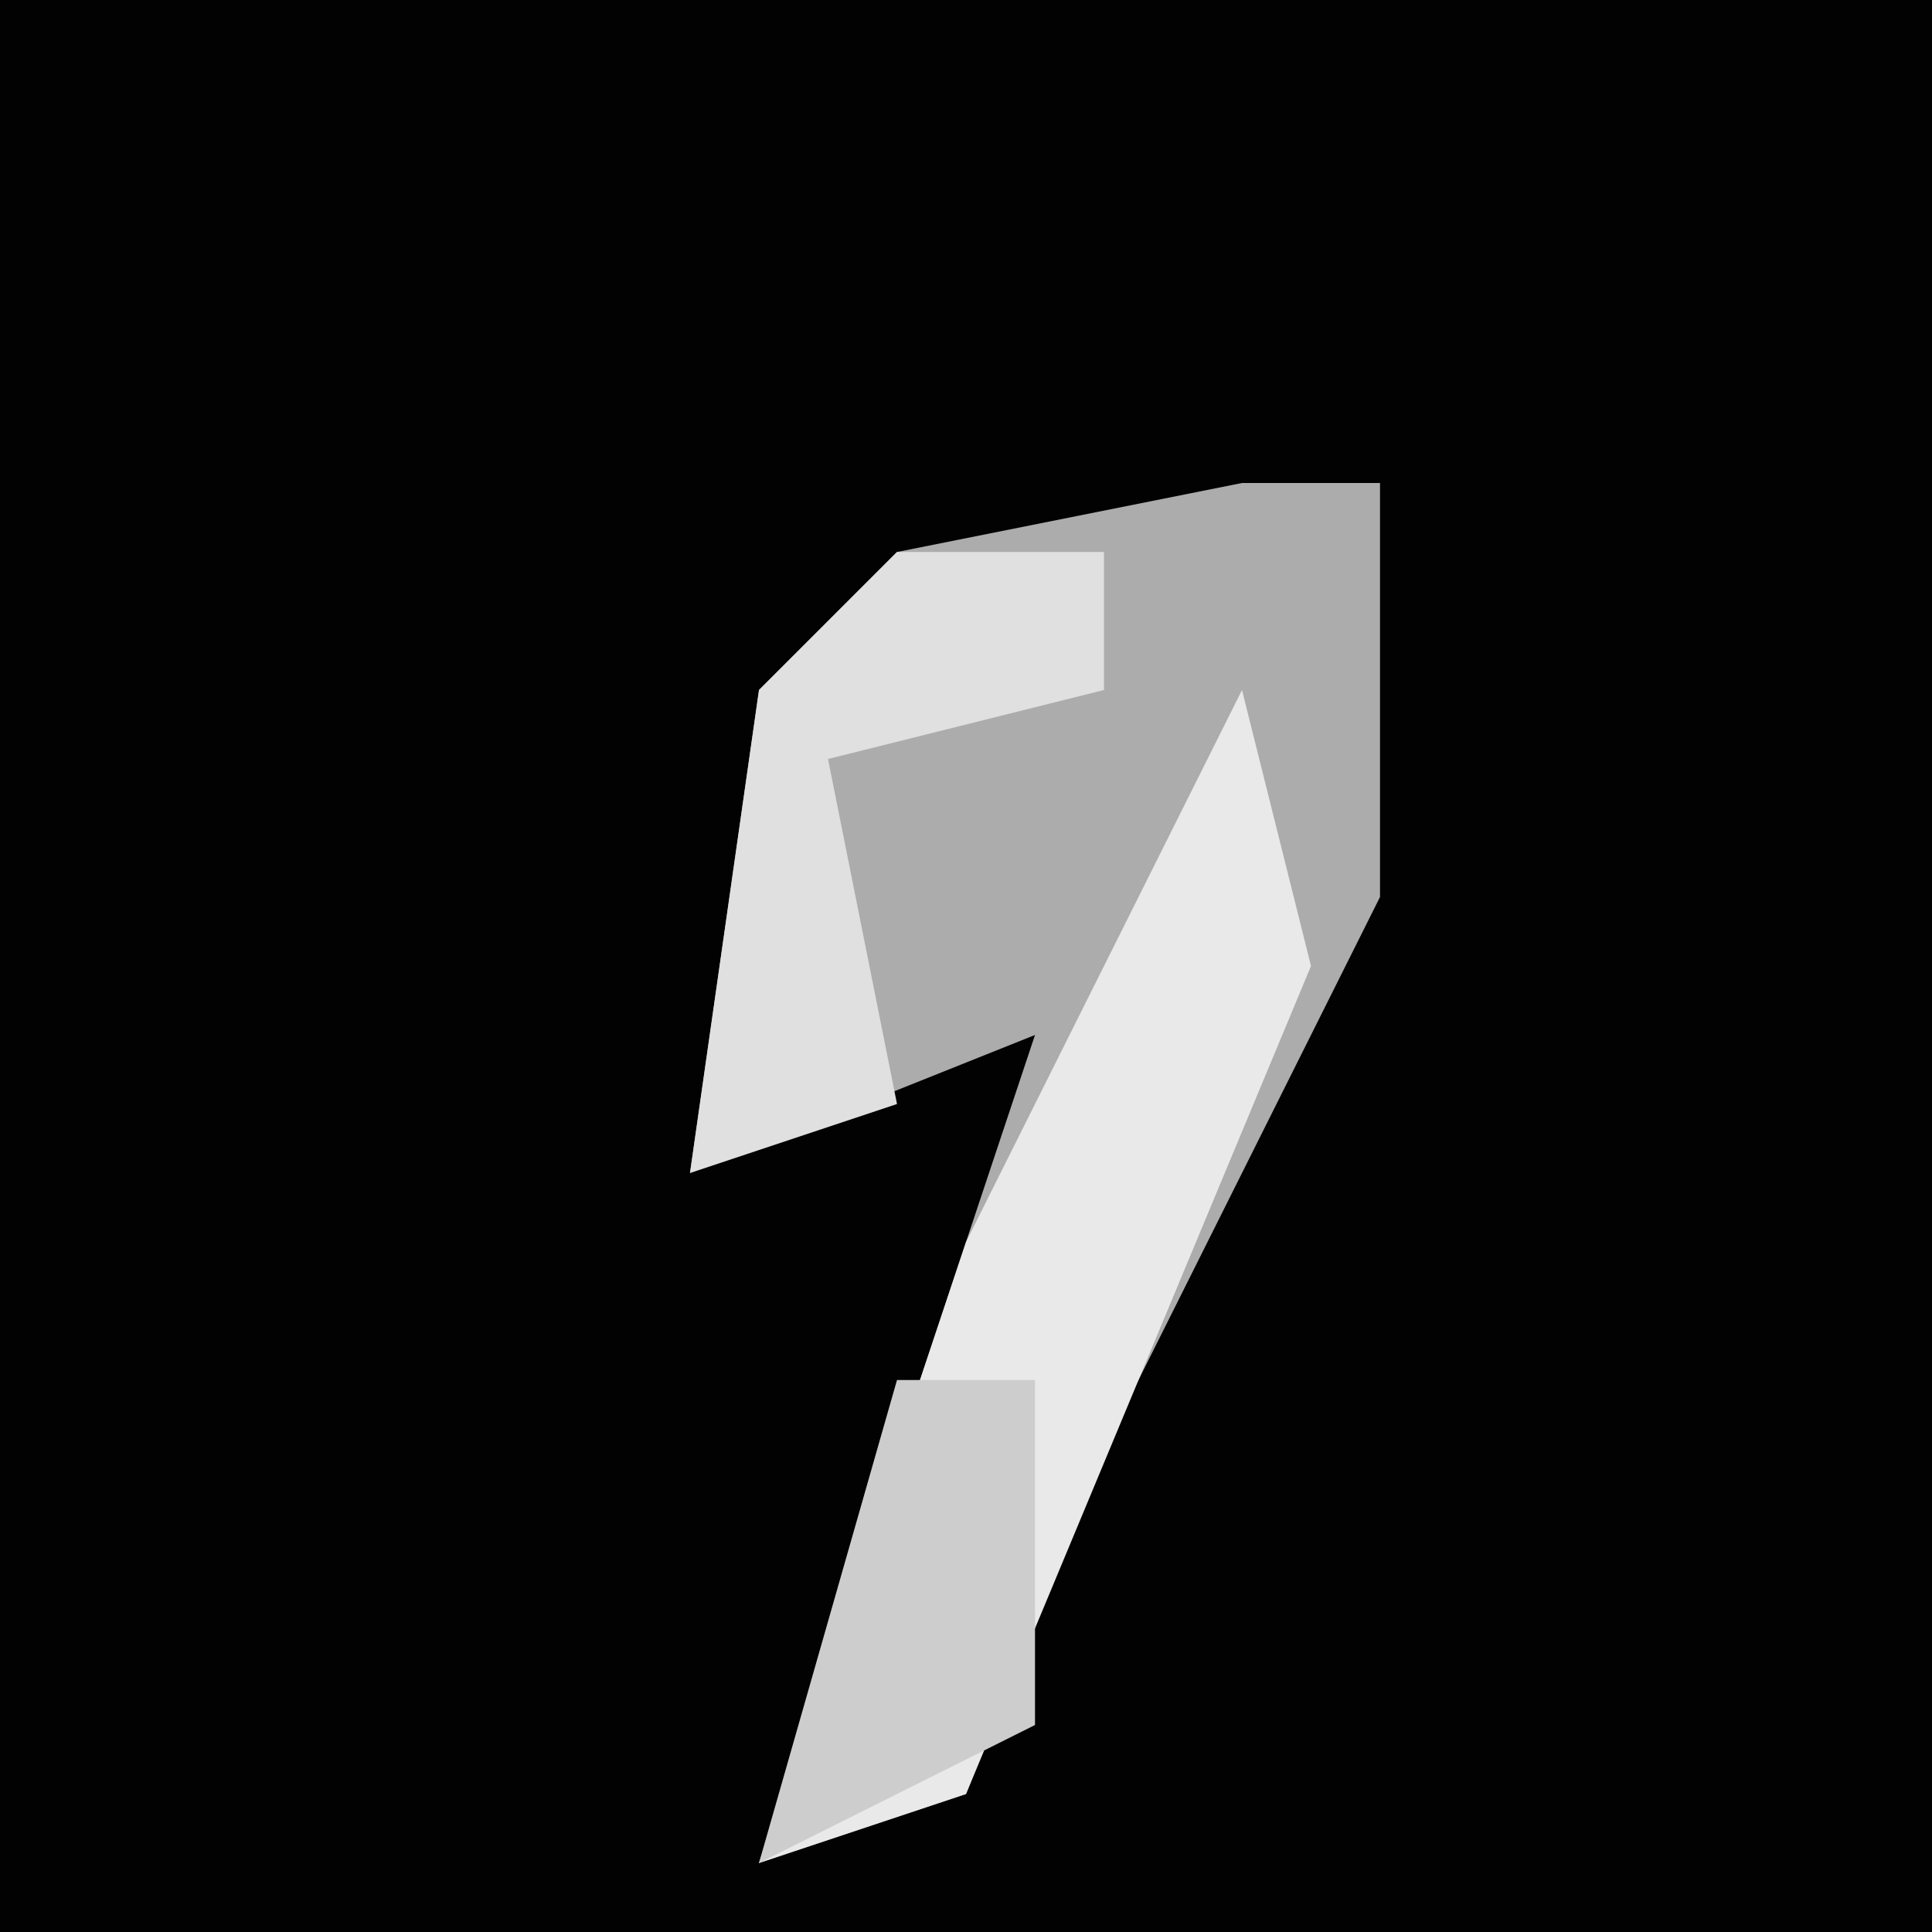 <?xml version="1.0" encoding="UTF-8"?>
<svg version="1.1" xmlns="http://www.w3.org/2000/svg" width="28" height="28">
<path d="M0,0 L28,0 L28,28 L0,28 Z " fill="#020202" transform="translate(0,0)"/>
<path d="M0,0 L2,0 L2,6 L-2,14 L-4,19 L-7,20 L-4,11 L-3,8 L-8,10 L-7,3 L-5,1 Z " fill="#ACACAC" transform="translate(18,7)"/>
<path d="M0,0 L1,4 L-4,16 L-7,17 L-4,8 L-1,2 Z " fill="#E9E9E9" transform="translate(18,10)"/>
<path d="M0,0 L3,0 L3,2 L-1,3 L0,8 L-3,9 L-2,2 Z " fill="#E0E0E0" transform="translate(13,8)"/>
<path d="M0,0 L2,0 L2,5 L-2,7 Z " fill="#CDCDCD" transform="translate(13,20)"/>
</svg>
